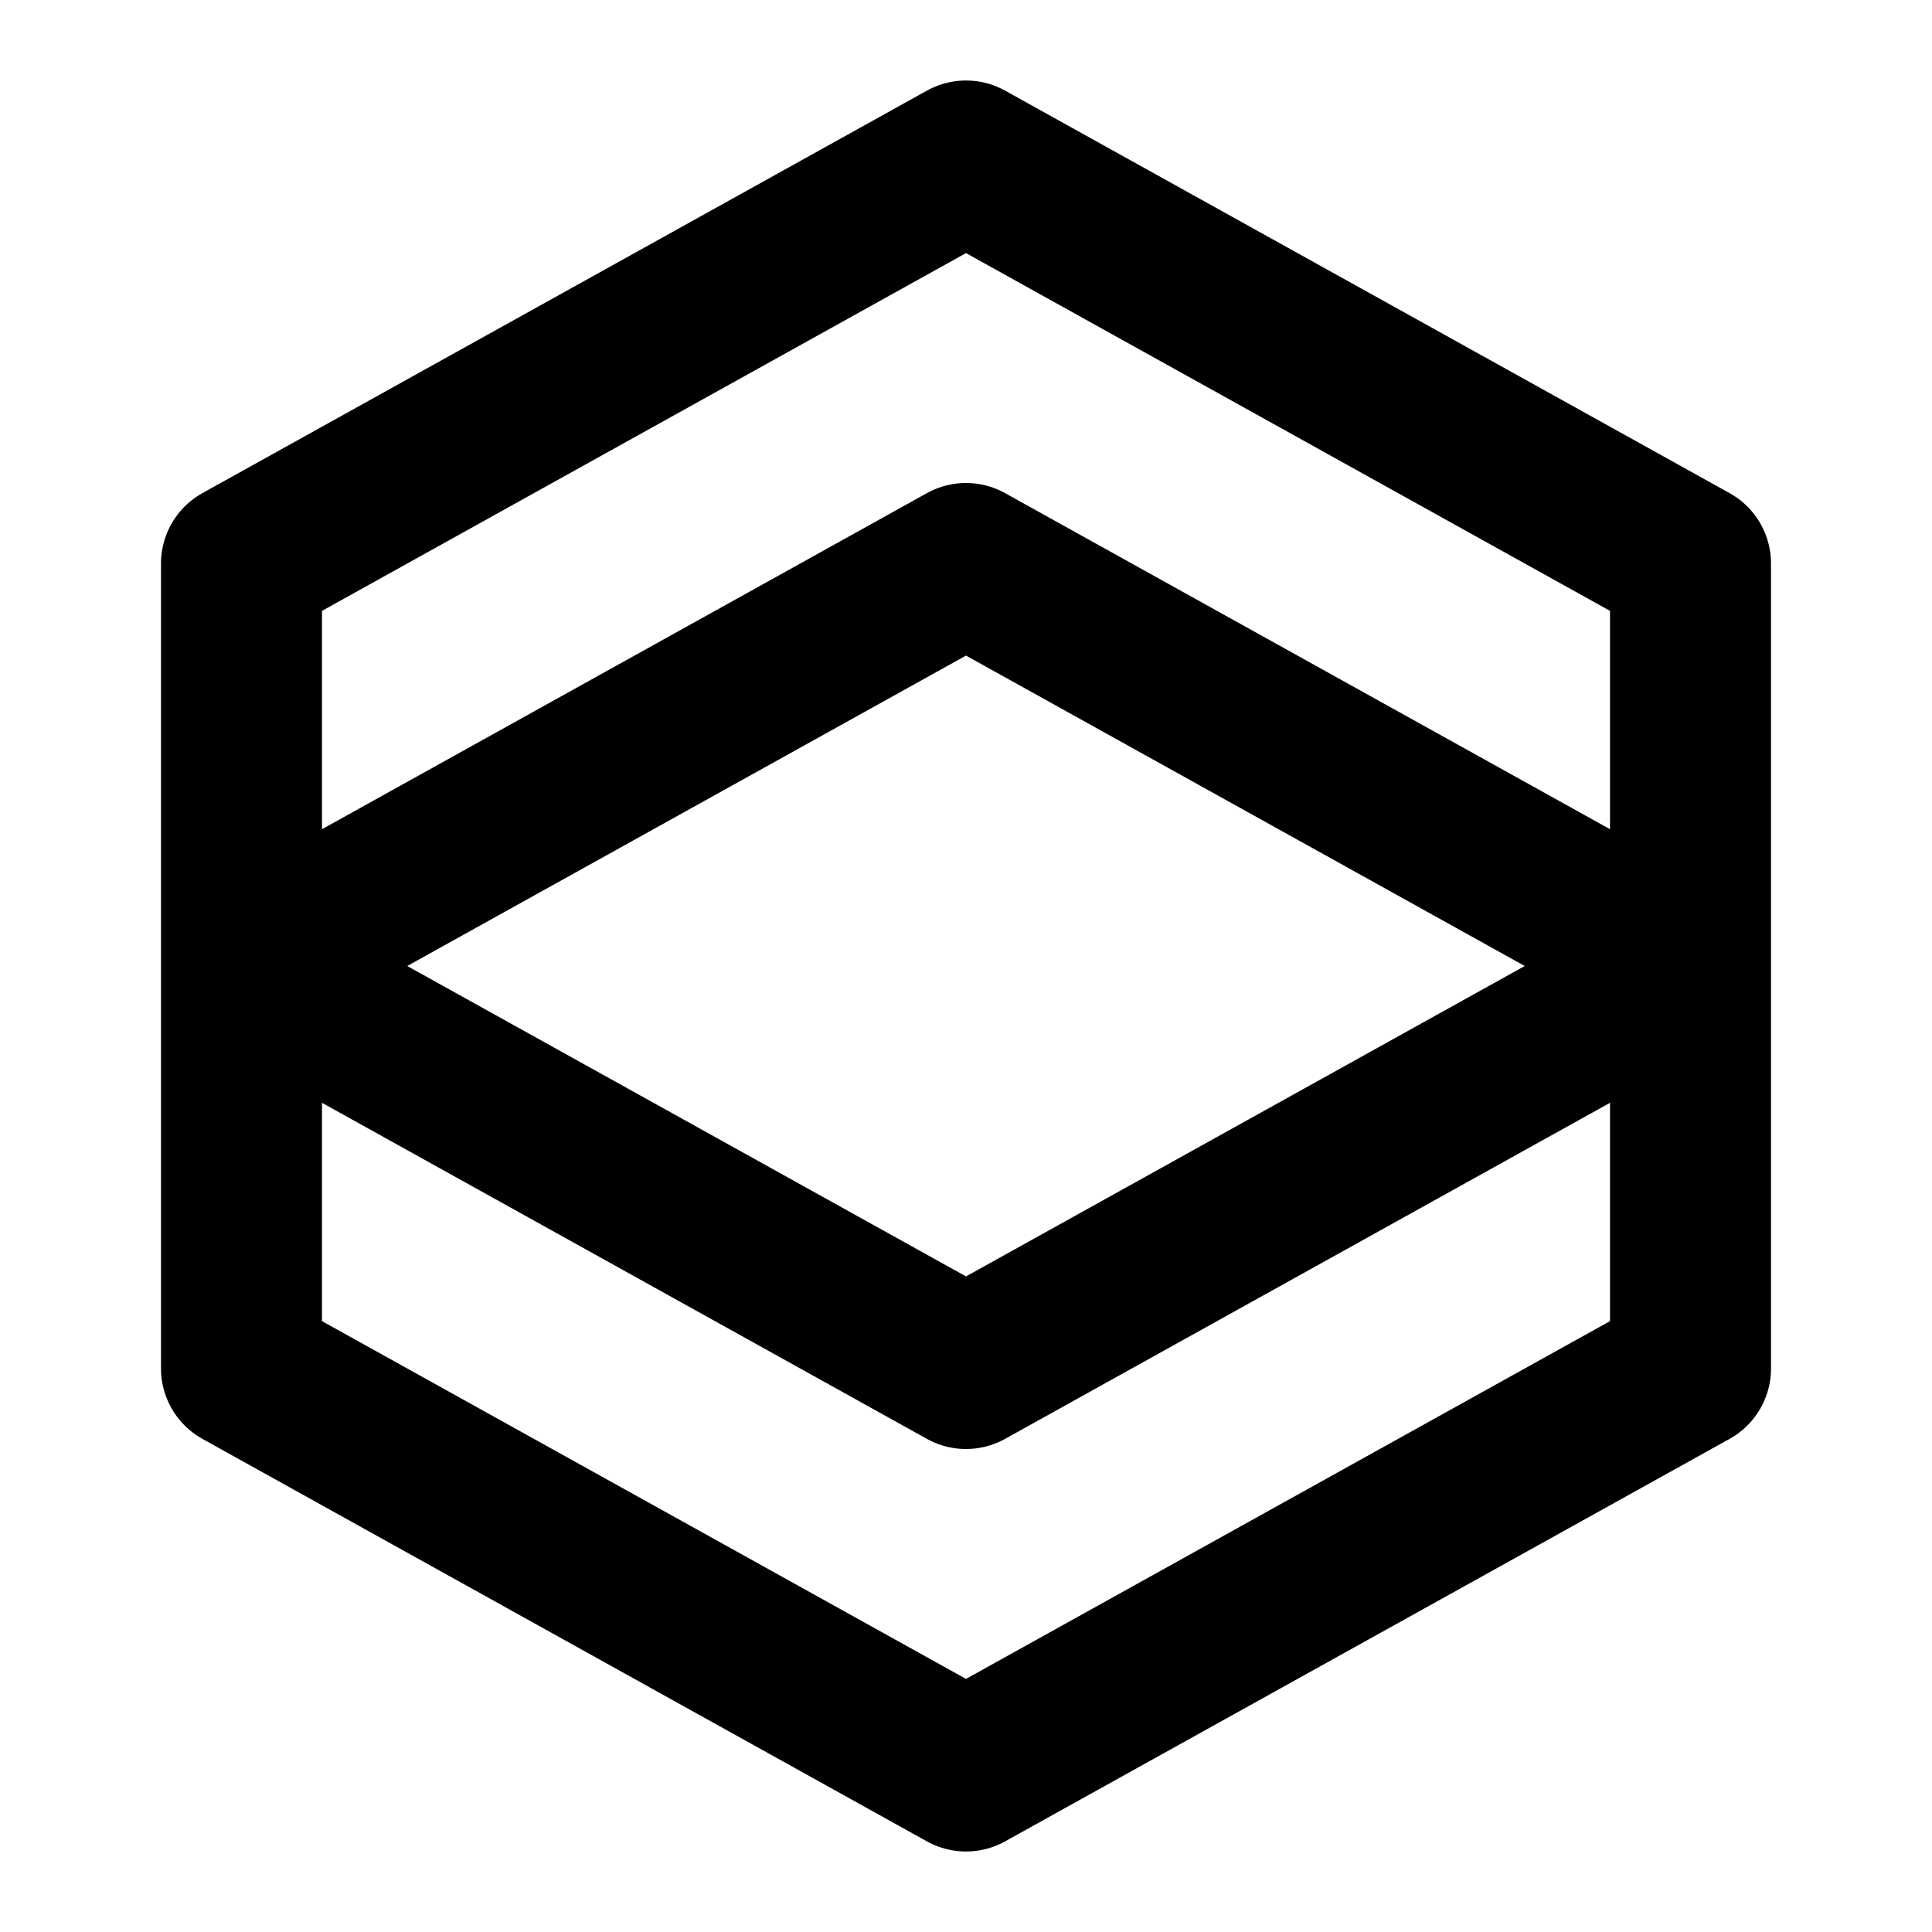 <svg xmlns="http://www.w3.org/2000/svg" width="24" height="24" viewBox="0 0 24 24" fill="none" stroke="currentColor" stroke-width="2" stroke-linecap="round" stroke-linejoin="round"><path d="M12 2l9 5v10l-9 5-9-5V7zM12 7l9 5-9 5-9-5z"/></svg>